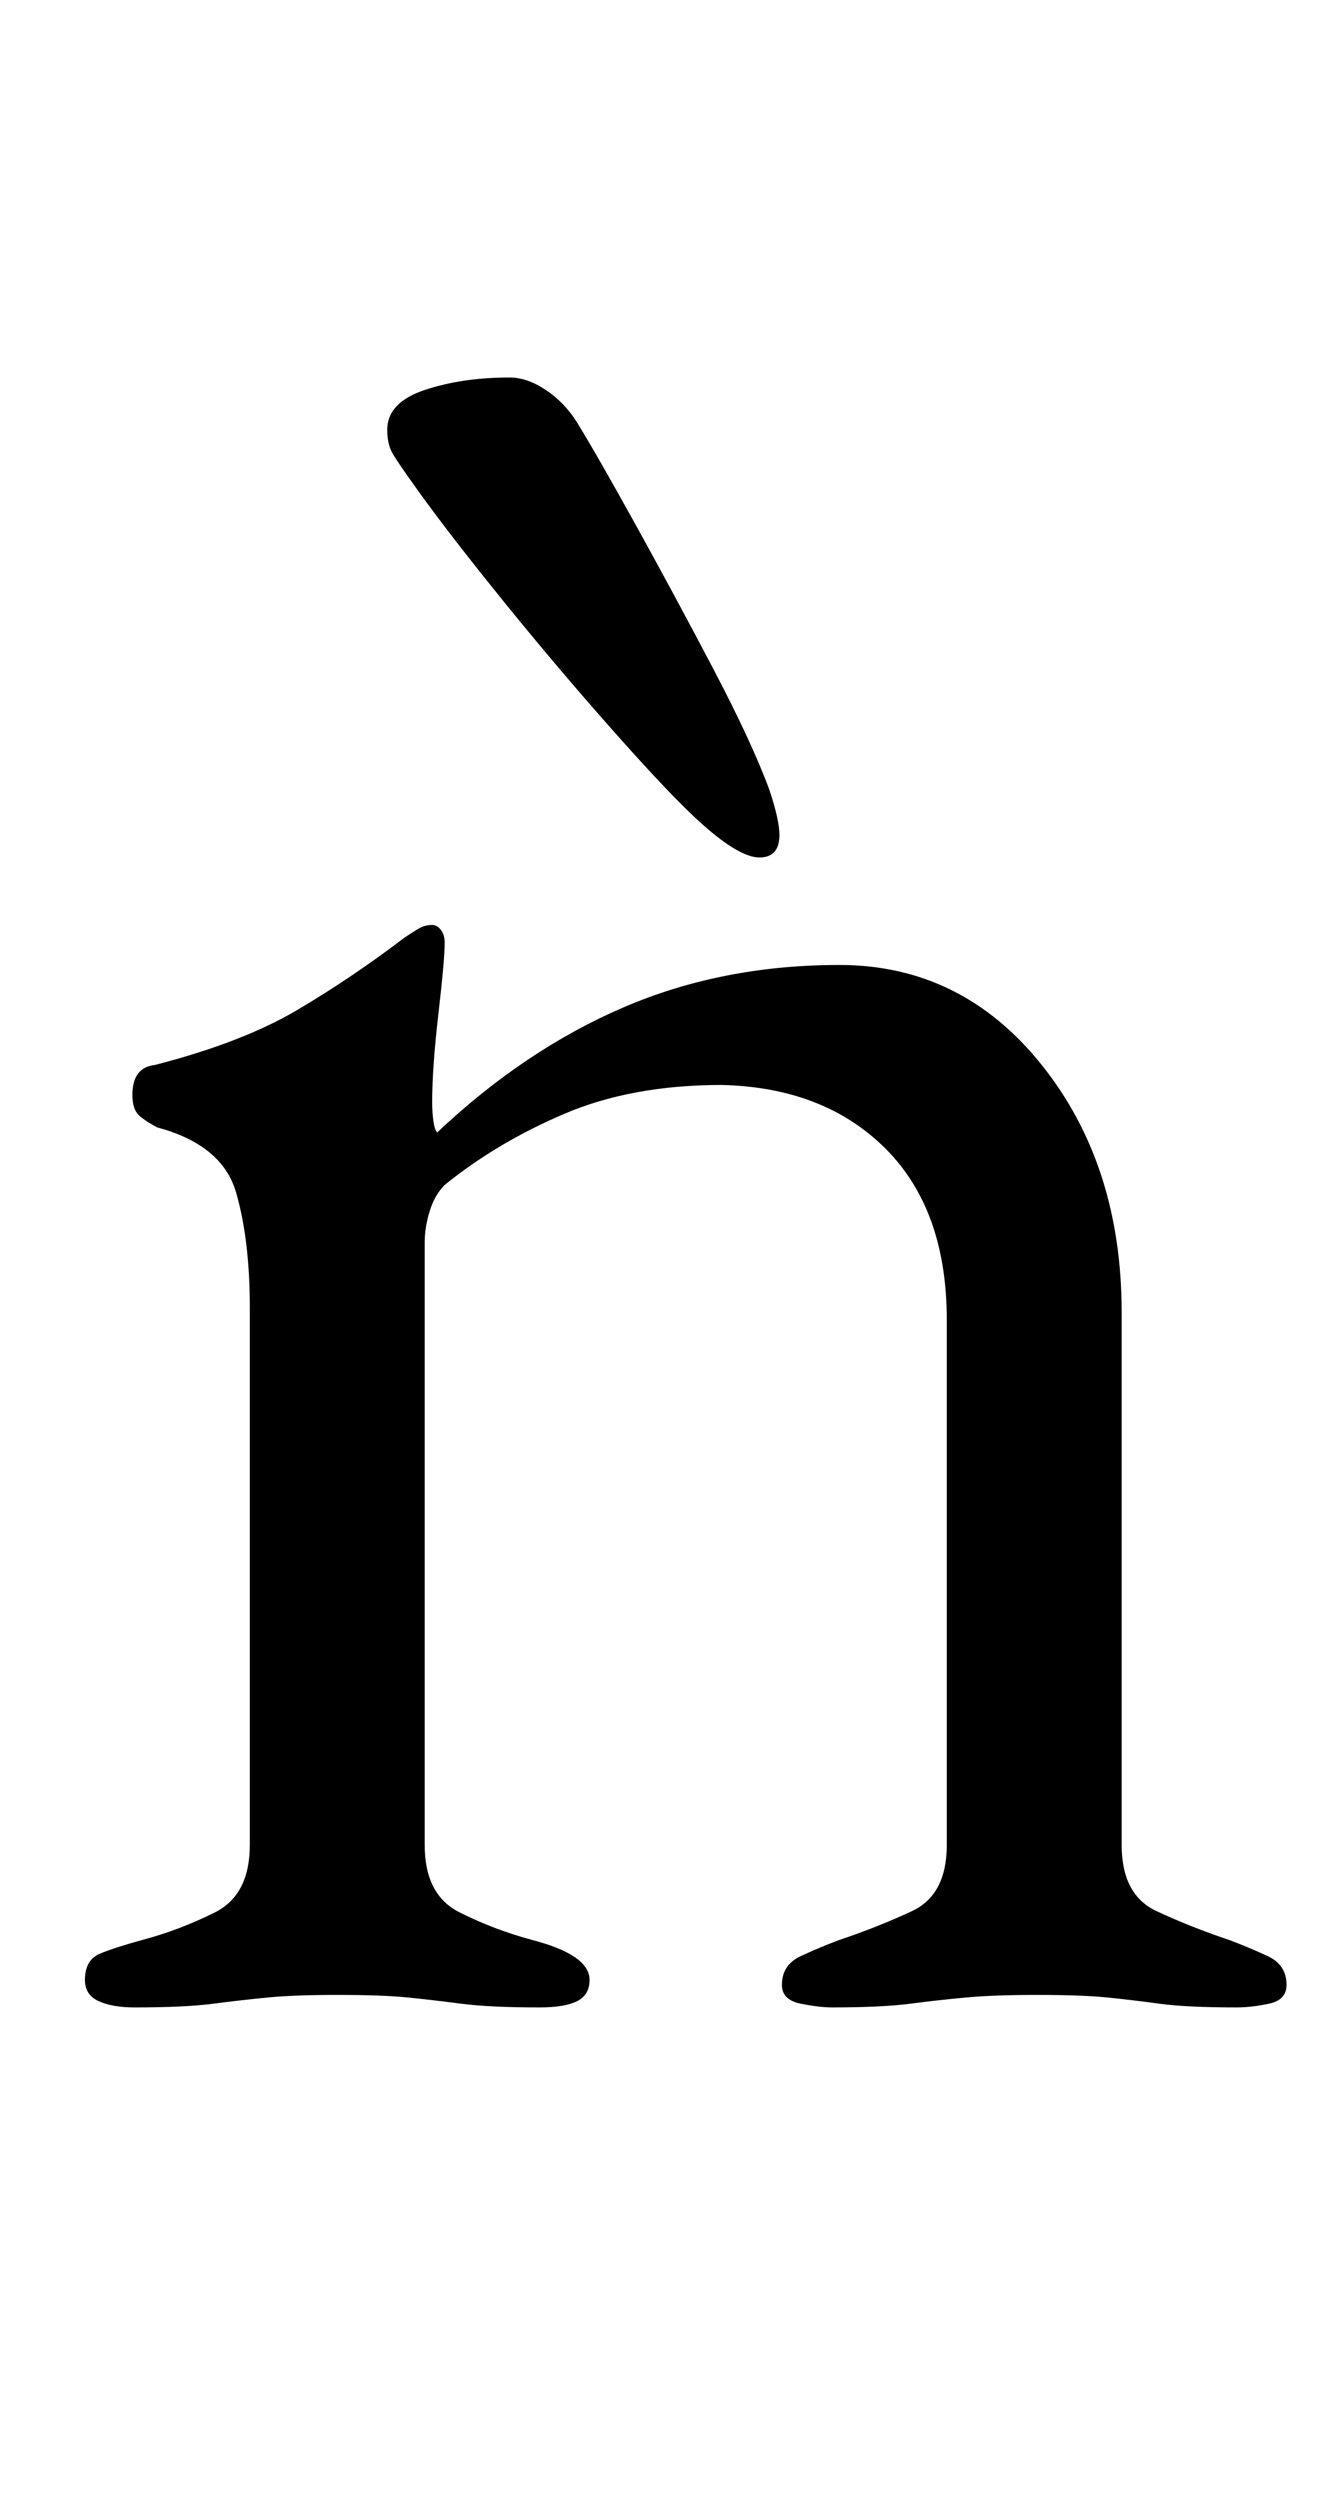 <?xml version="1.0" standalone="no"?>
<!DOCTYPE svg PUBLIC "-//W3C//DTD SVG 1.1//EN" "http://www.w3.org/Graphics/SVG/1.1/DTD/svg11.dtd" >
<svg xmlns="http://www.w3.org/2000/svg" xmlns:xlink="http://www.w3.org/1999/xlink" version="1.1" viewBox="-10 0 538 1000">
  <g transform="matrix(1 0 0 -1 0 800)">
   <path fill="currentColor"
d="M44 -3q-9 0 -14.5 2.5t-5.5 8.5q0 8 6 10.5t17 5.5q15 4 29 11t14 27v215q0 27 -5.5 46t-31.5 26q-4 2 -7 4.5t-3 8.5q0 11 9 12q35 9 57 22t43 29q3 2 5.5 3.5t5.5 1.5q2 0 3.5 -2t1.5 -5q0 -7 -2.5 -28.5t-2.5 -35.5q0 -4 0.5 -7.5t1.5 -4.5q35 33 74.5 50t86.5 17
q49 0 81 -40t32 -99v-213q0 -20 14 -26.5t29 -11.5q8 -3 15.5 -6.5t7.5 -11.5q0 -6 -7 -7.5t-13 -1.5q-20 0 -31 1.5t-21 2.5t-28 1q-17 0 -28 -1t-22.5 -2.5t-31.5 -1.5q-5 0 -12.5 1.5t-7.5 7.5q0 8 7.5 11.5t15.5 6.5q15 5 29 11.5t14 26.5v210q0 44 -24.5 68.5
t-65.5 25.5q-36 0 -63 -11.5t-48 -28.5q-4 -4 -6 -10.5t-2 -12.5v-241q0 -20 14 -27t29 -11q23 -6 23 -16q0 -6 -5 -8.5t-15 -2.5q-20 0 -31.5 1.5t-21.5 2.5t-28 1q-17 0 -27.5 -1t-22 -2.5t-31.5 -1.5zM294 457q8 0 8 9q0 3 -1 7.5t-3 10.5q-7 19 -22.5 48.5t-31 57.5
t-23.5 41q-5 8 -12.5 13t-14.5 5q-19 0 -34 -5t-15 -16q0 -6 2.5 -10t7.5 -11q12 -17 32.5 -42.5t41.5 -49.5t34 -37q21 -21 31 -21z" />
  </g>

</svg>
